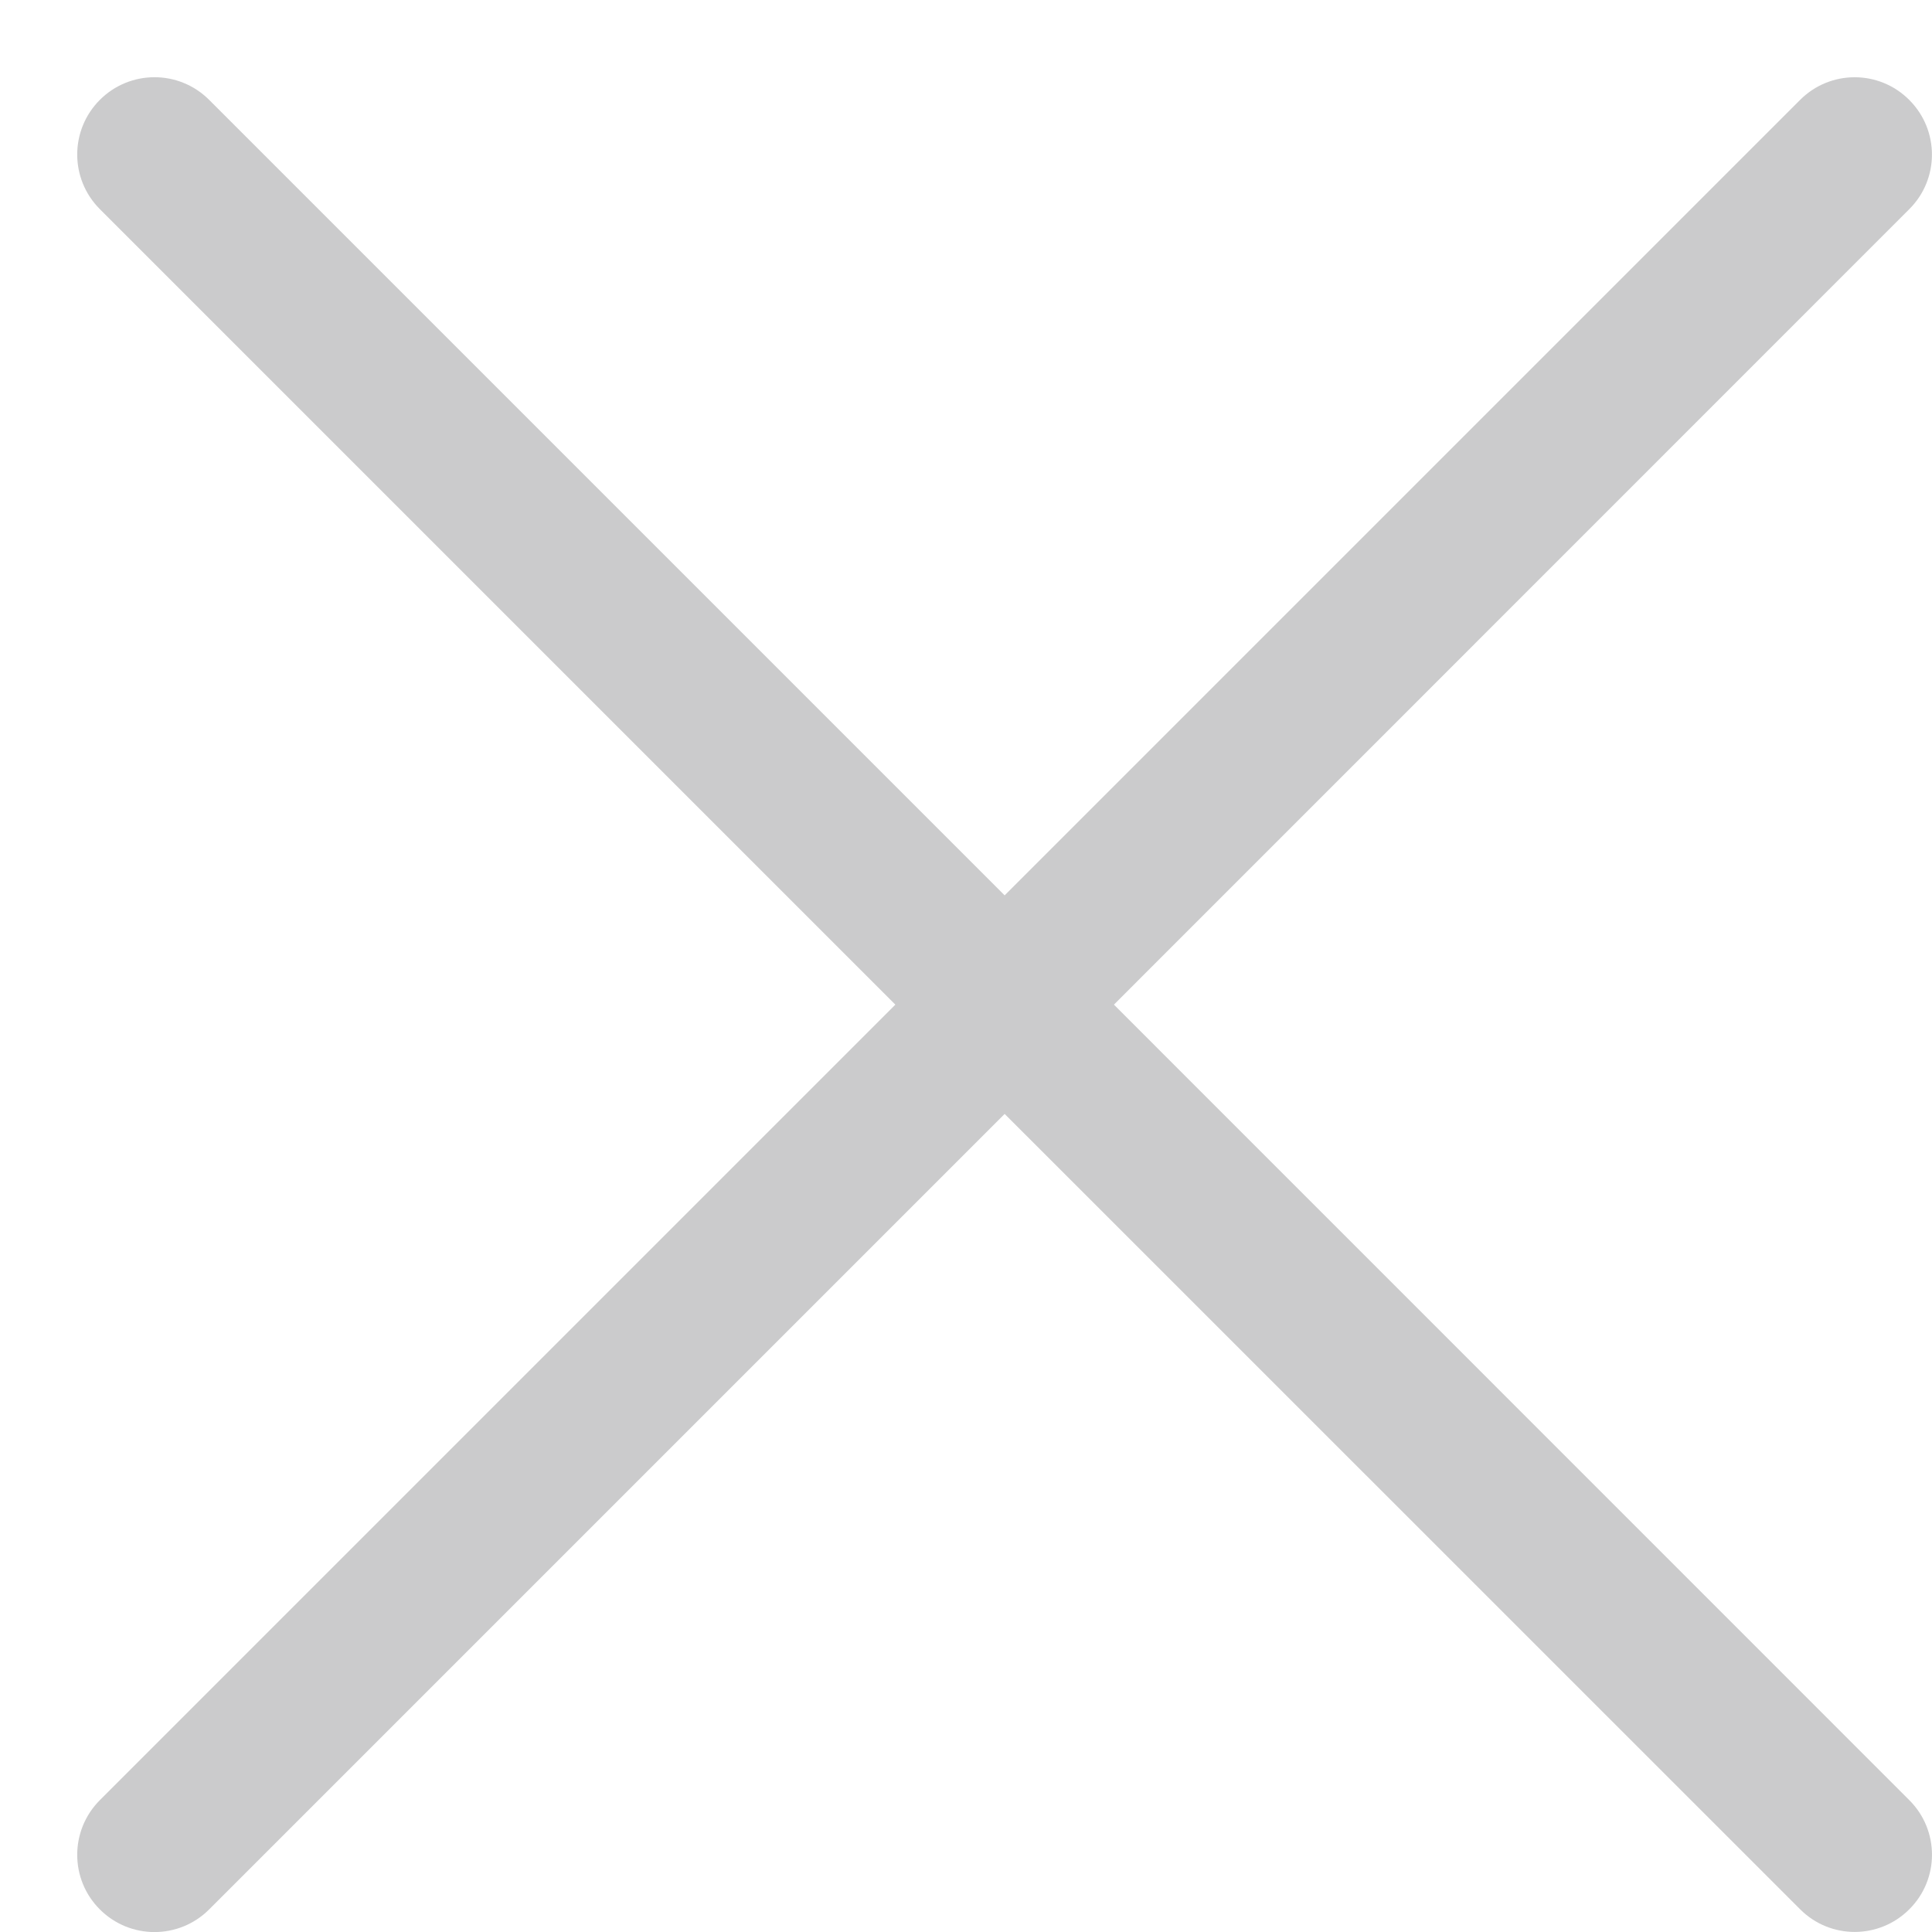 <?xml version="1.0" encoding="UTF-8" standalone="no"?>
<svg width="16px" height="16px" viewBox="0 0 16 16" version="1.1" xmlns="http://www.w3.org/2000/svg" xmlns:xlink="http://www.w3.org/1999/xlink">
    <!-- Generator: Sketch 39.1 (31720) - http://www.bohemiancoding.com/sketch -->
    <title>close.3.3.1</title>
    <desc>Created with Sketch.</desc>
    <defs></defs>
    <g id="Page-1" stroke="none" stroke-width="1" fill="none" fill-rule="evenodd">
        <g id="close.3.3.1">
            <g id="Group">
                <g id="Filled_Icons_1_" fill="#CBCBCC">
                    <g id="Filled_Icons">
                        <path d="M15.812,14.908 L9.225,8.32 L15.812,1.732 C16.062,1.483 16.062,1.078 15.812,0.828 C15.562,0.577 15.157,0.577 14.907,0.828 L8.32,7.415 L1.732,0.827 C1.482,0.577 1.077,0.577 0.827,0.827 C0.577,1.077 0.577,1.482 0.827,1.732 L7.415,8.32 L0.827,14.908 C0.577,15.158 0.577,15.564 0.827,15.813 C1.077,16.063 1.482,16.063 1.732,15.813 L8.32,9.225 L14.908,15.812 C15.157,16.062 15.562,16.062 15.812,15.812 C16.063,15.562 16.062,15.157 15.812,14.908 L15.812,14.908 Z" id="Shape"></path>
                    </g>
                </g>
                <g id="Invisible_Shape" transform="translate(0.64, 0.64)">
                    <rect id="Rectangle-path" x="0" y="0" width="15.36" height="15.36"></rect>
                </g>
            </g>
        </g>
    </g>
</svg>